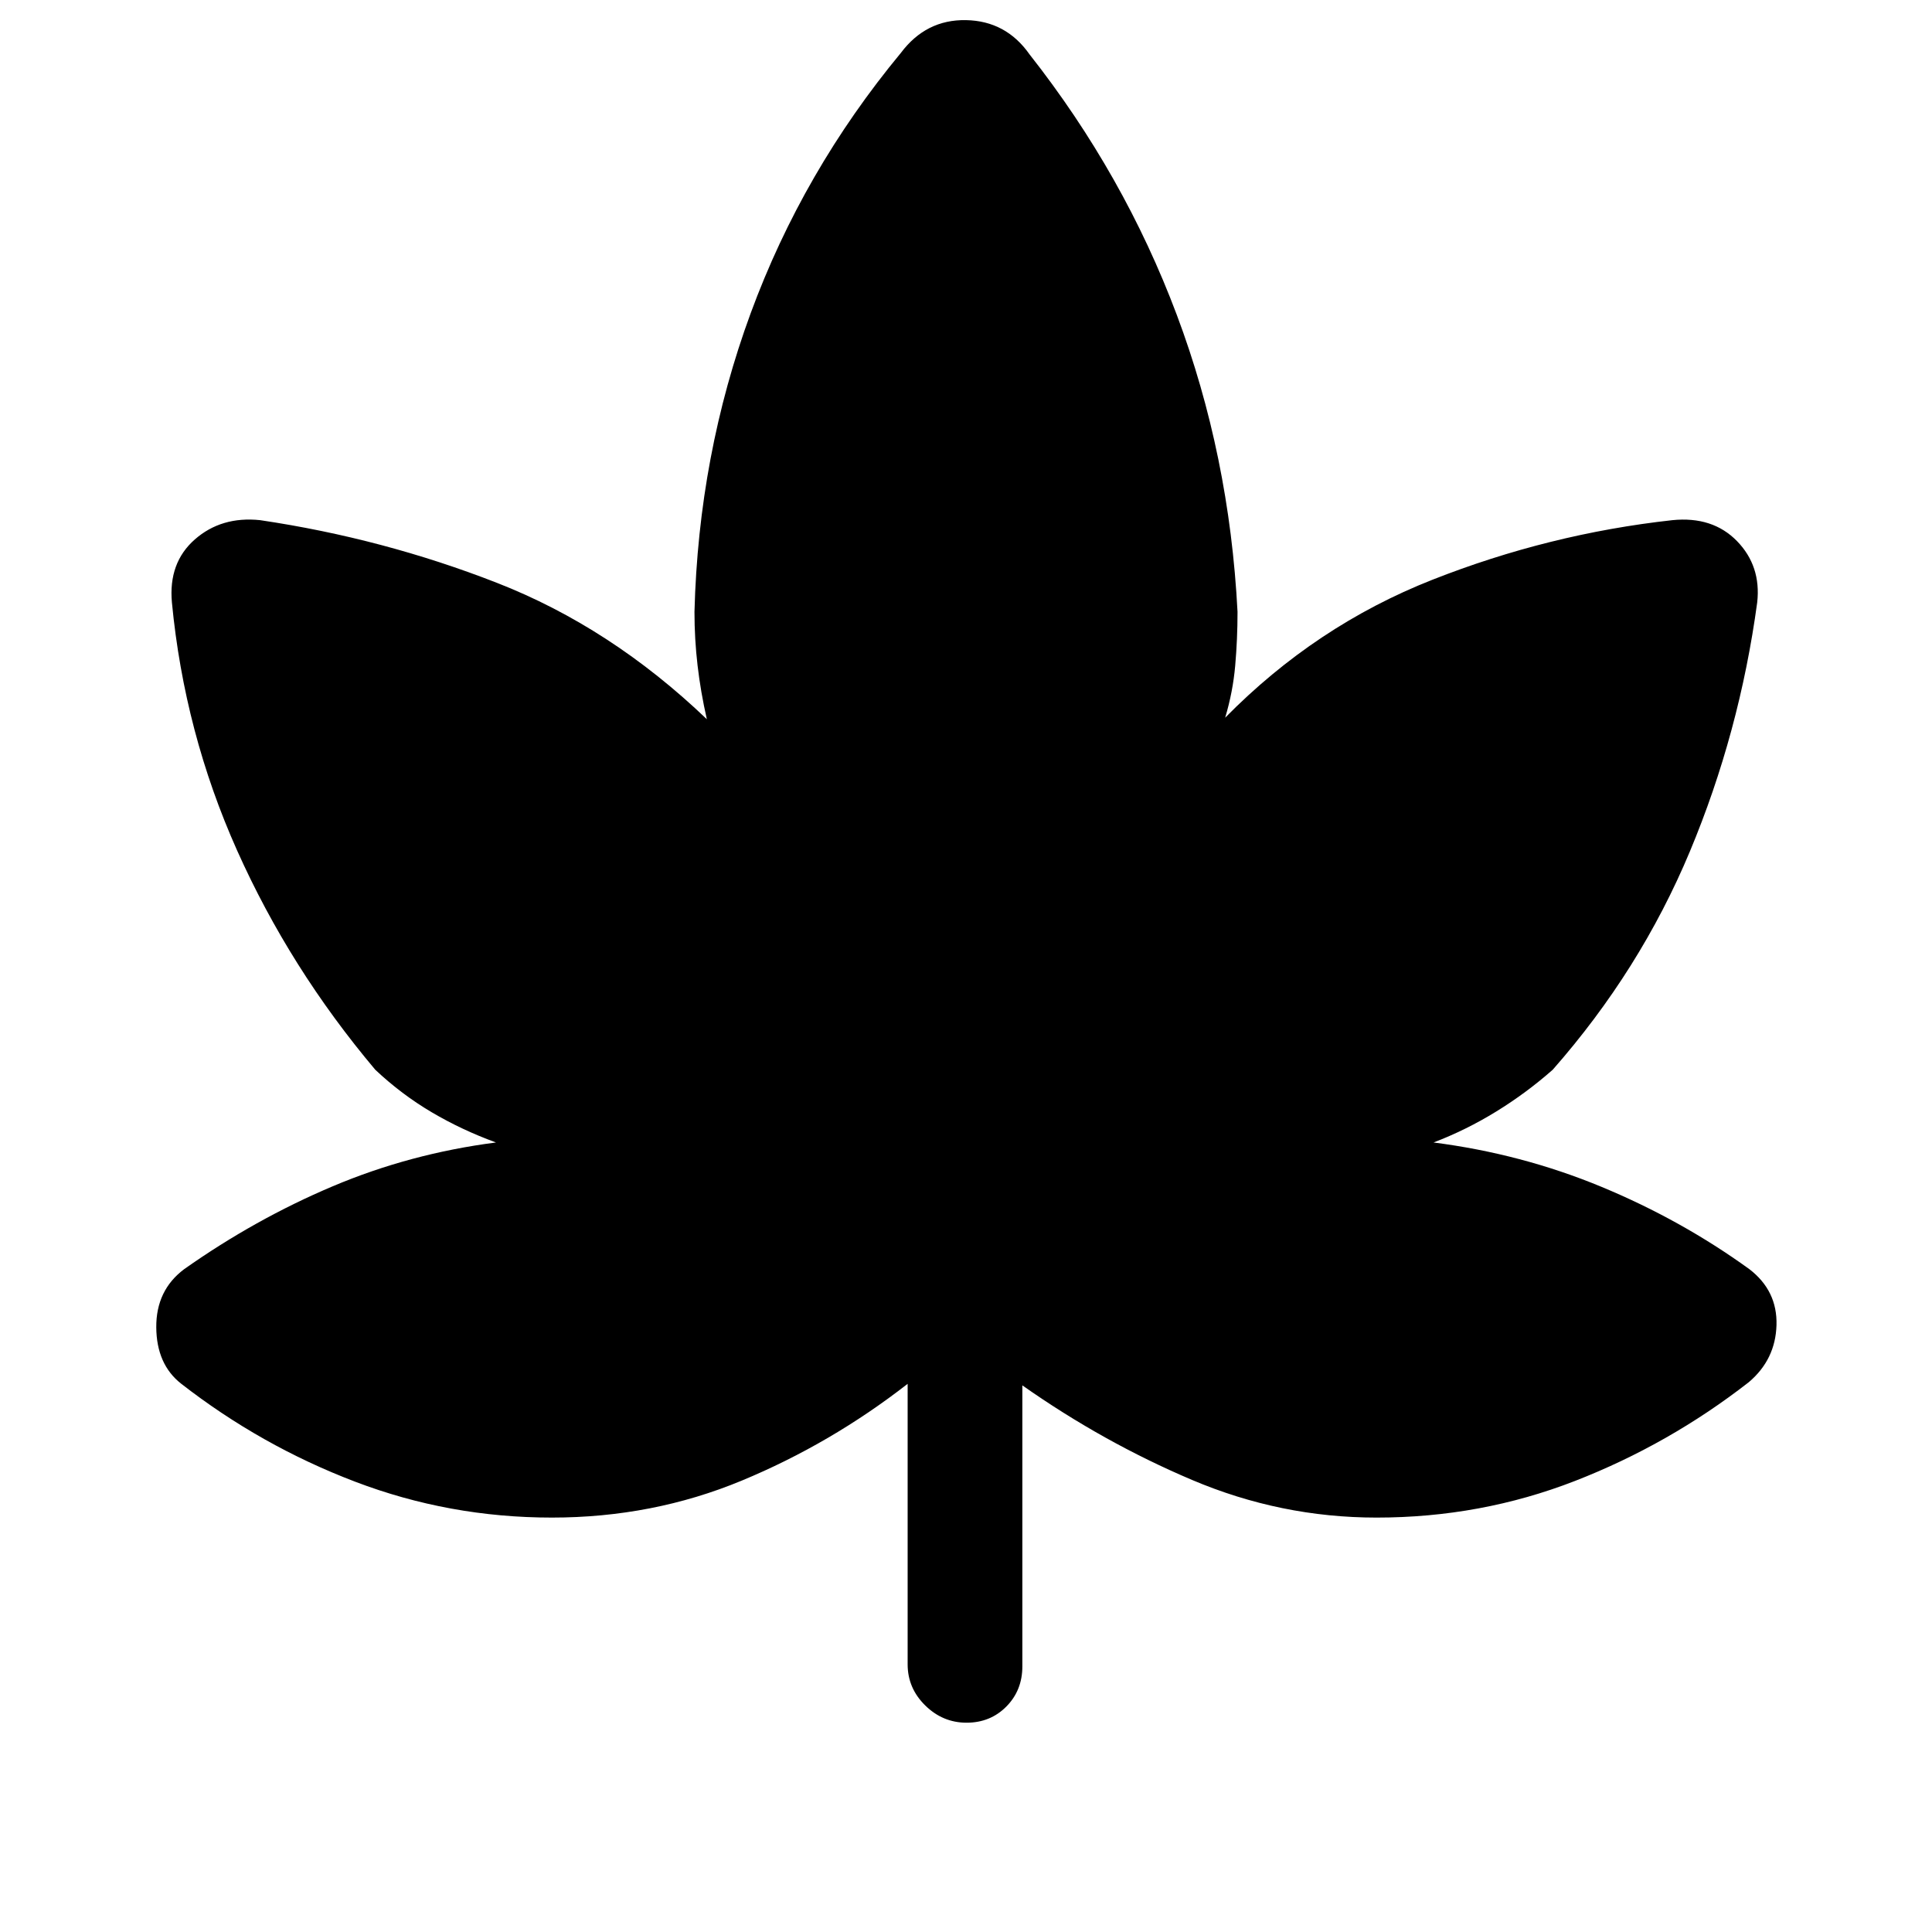 <svg xmlns="http://www.w3.org/2000/svg" height="20" viewBox="0 -960 960 960" width="20"><path d="M451-272.38q-38.23 29.76-82.47 48.11-44.24 18.35-94.3 18.35-51 0-97.81-17.85-46.8-17.85-86.42-48.69-12.23-9.61-12.35-28.03-.11-18.43 13.89-28.89 35.27-24.87 73.76-41.15 38.49-16.28 81.16-21.78-16.92-6.15-31.92-15-15-8.84-28.08-21.15-42.46-50.39-68.65-108.96Q91.62-596 85.42-660.65q-1.8-19.73 11.39-31.31 13.2-11.58 32.42-9.58 61.14 9.06 117.69 31.15 56.54 22.08 104.31 67.77-3.08-13.53-4.61-26.69-1.54-13.15-1.54-26.69 2-77.85 27.92-148.35t74.62-129.34q12.5-16.69 32.4-16.31 19.9.38 31.6 17.08 46.92 59.61 73.11 129.34 26.19 69.73 30.19 147.58 0 13.54-1.15 26.69-1.15 13.16-5 25.93 45-45.7 102.96-68.54 57.96-22.85 119.27-29.62 20-2 32.08 10.38 12.07 12.39 10.07 30.47-8.77 64.69-33.46 123.77-24.69 59.07-68.15 108.46-13.08 11.54-28.08 20.77-15 9.23-31.15 15.38 43.84 5.62 83.46 22.04 39.61 16.42 73.46 40.89 14 10.74 13.5 27.83-.5 17.09-13.73 28.32-39.72 30.95-86.47 49.13-46.76 18.18-98.53 18.18-47.59 0-91.73-18.73-44.13-18.73-84.27-46.97V-132q0 11.94-7.95 19.97T480.28-104q-11.82 0-20.55-8.58T451-133v-139.38Z"/></svg>